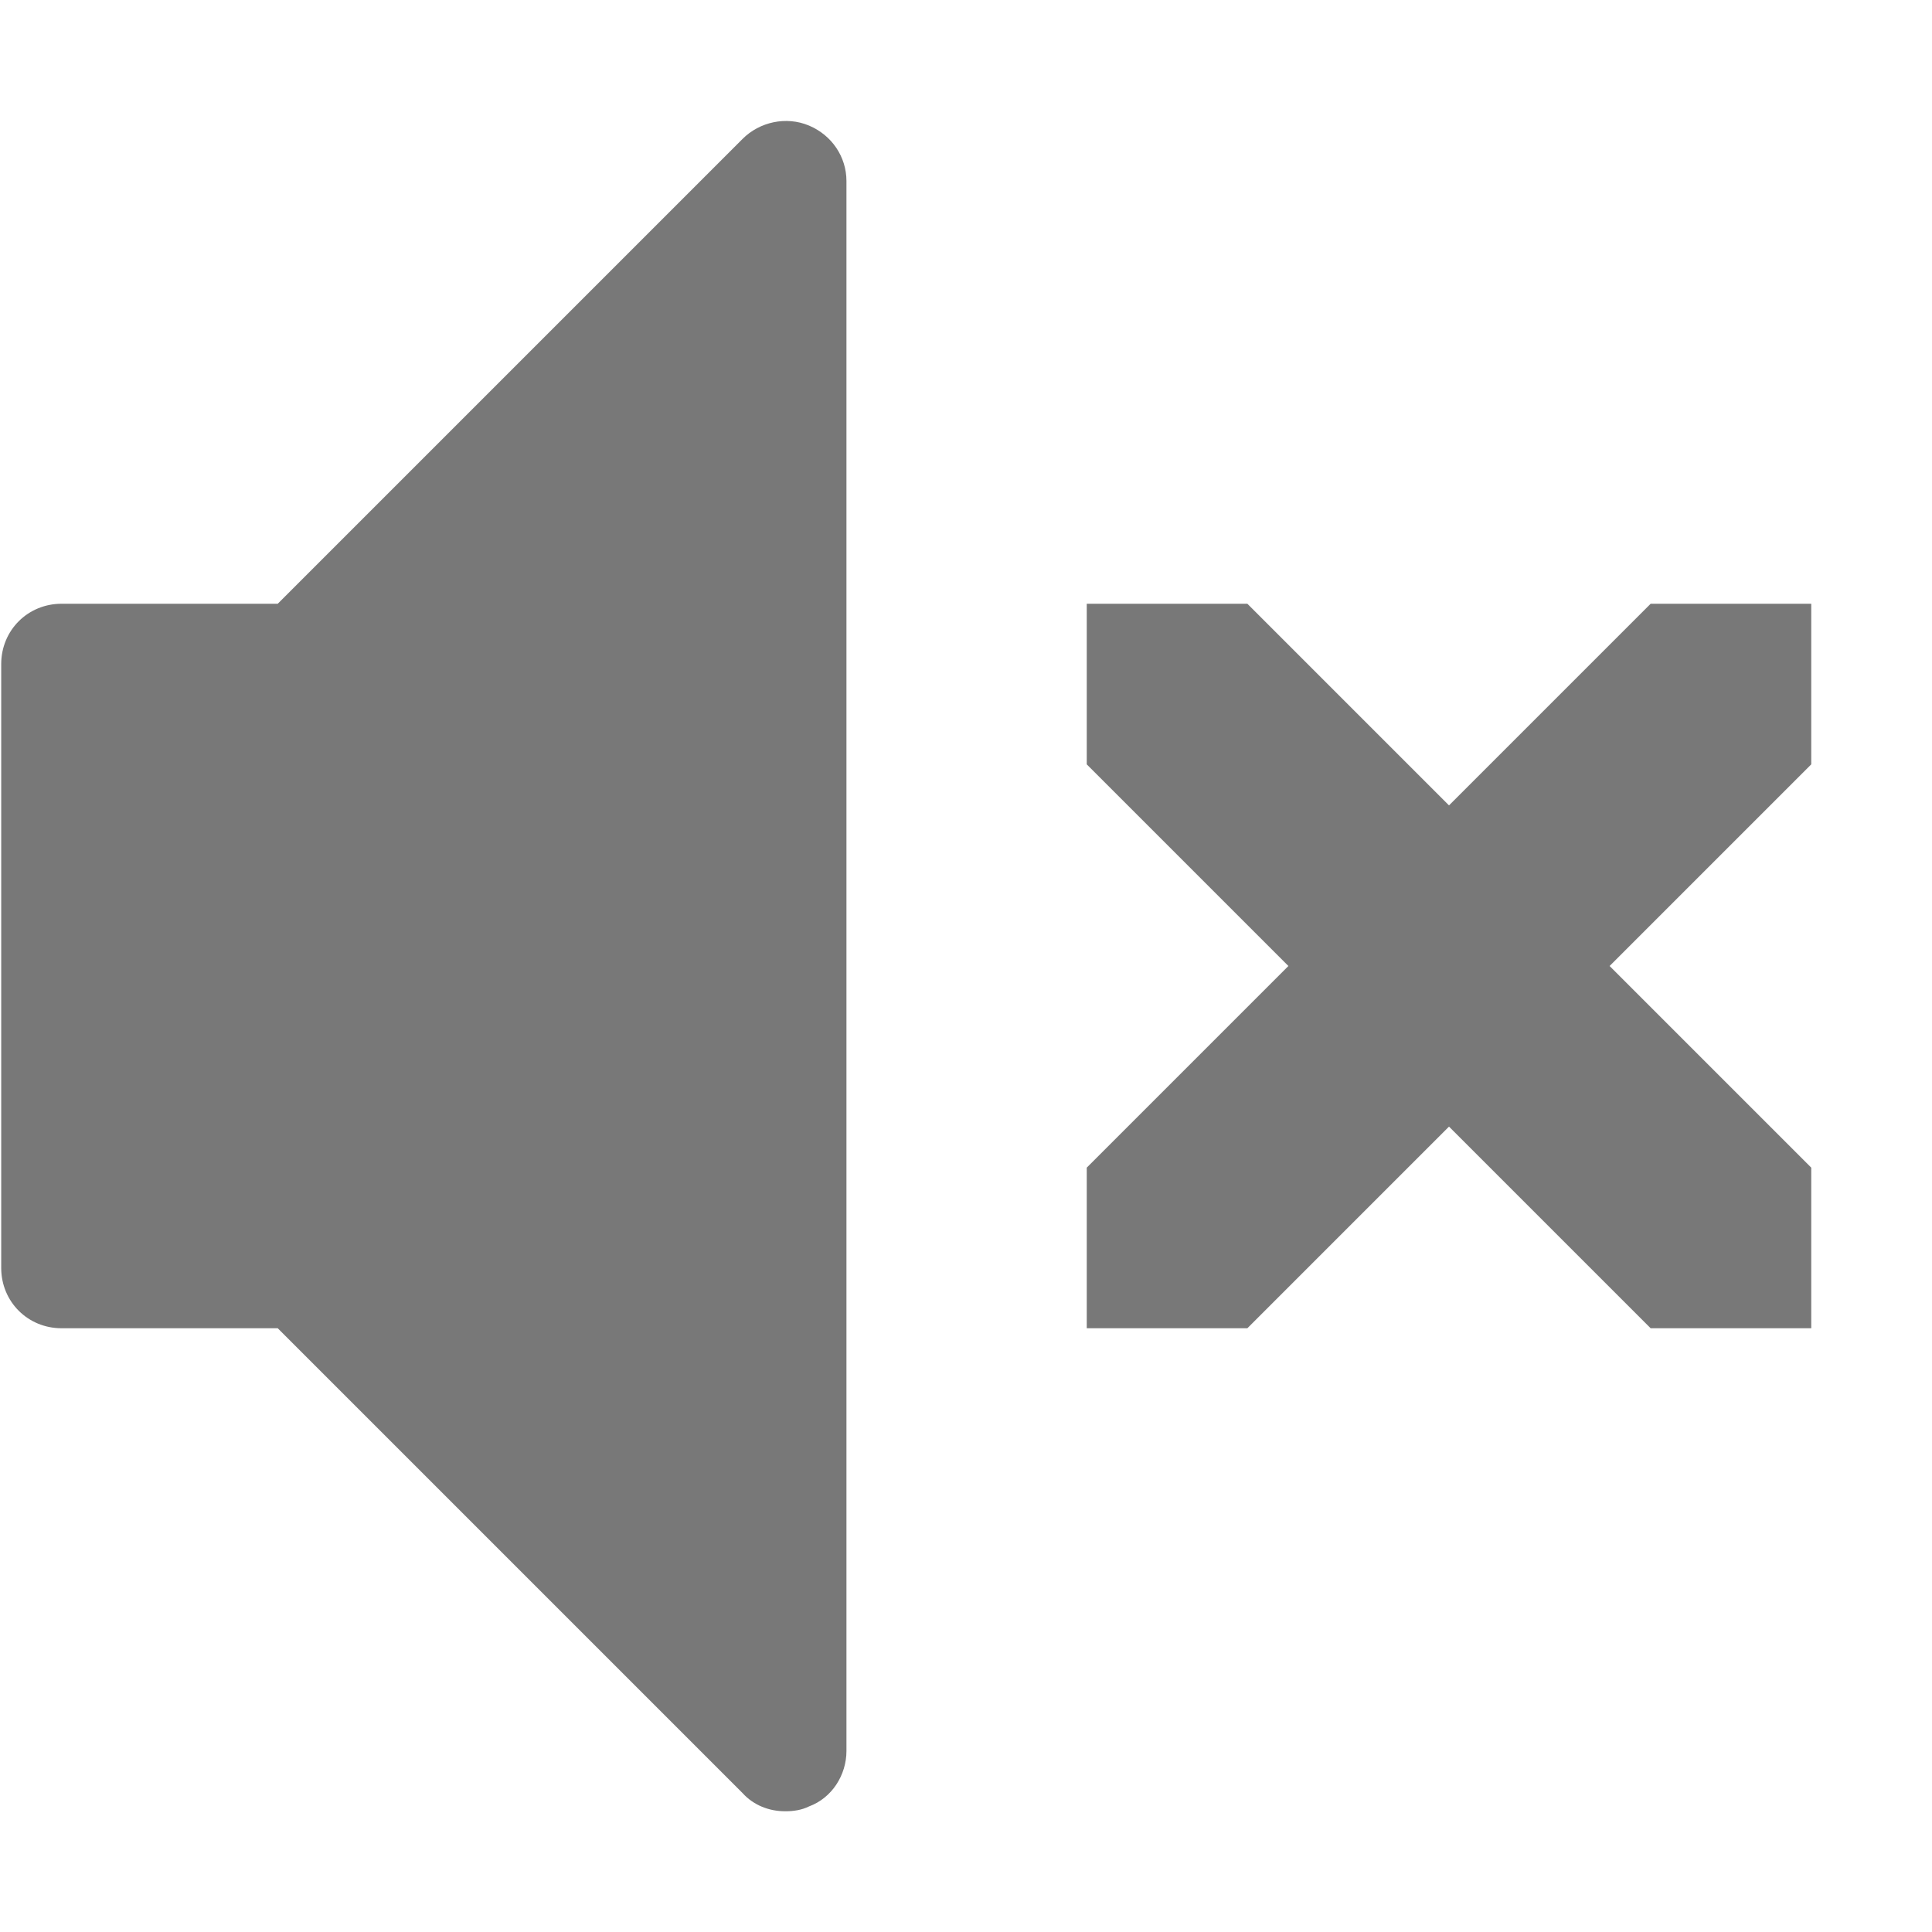 <?xml version="1.0" encoding="UTF-8" standalone="no"?>
<svg version="1.1" width="16" height="16" viewbox="0 0 16 16" xmlns="http://www.w3.org/2000/svg" xmlns:svg="http://www.w3.org/2000/svg">
<path fill="rgb(120,120,120)" d="M15 9.67v1.33h-1.33l-1.67-1.67-1.67 1.67h-1.33v-1.33l1.67-1.67-1.67-1.67v-1.33h1.33l1.67 1.67 1.67-1.67h1.33v1.33l-1.67 1.67 1.67 1.67z"/>
<path fill="rgb(120,120,120)" d="M6.5 15c-0.13 0-0.26-0.05-0.35-0.15l-3.85-3.85h-1.79c-0.28 0-0.5-0.22-0.5-0.5v-5c0-0.28 0.22-0.5 0.5-0.5h1.79l3.85-3.85c0.14-0.14 0.36-0.19 0.55-0.11s0.31 0.26 0.31 0.46v13c0 0.2-0.12 0.39-0.31 0.46-0.06 0.03-0.13 0.04-0.19 0.04z"/>
</svg>
